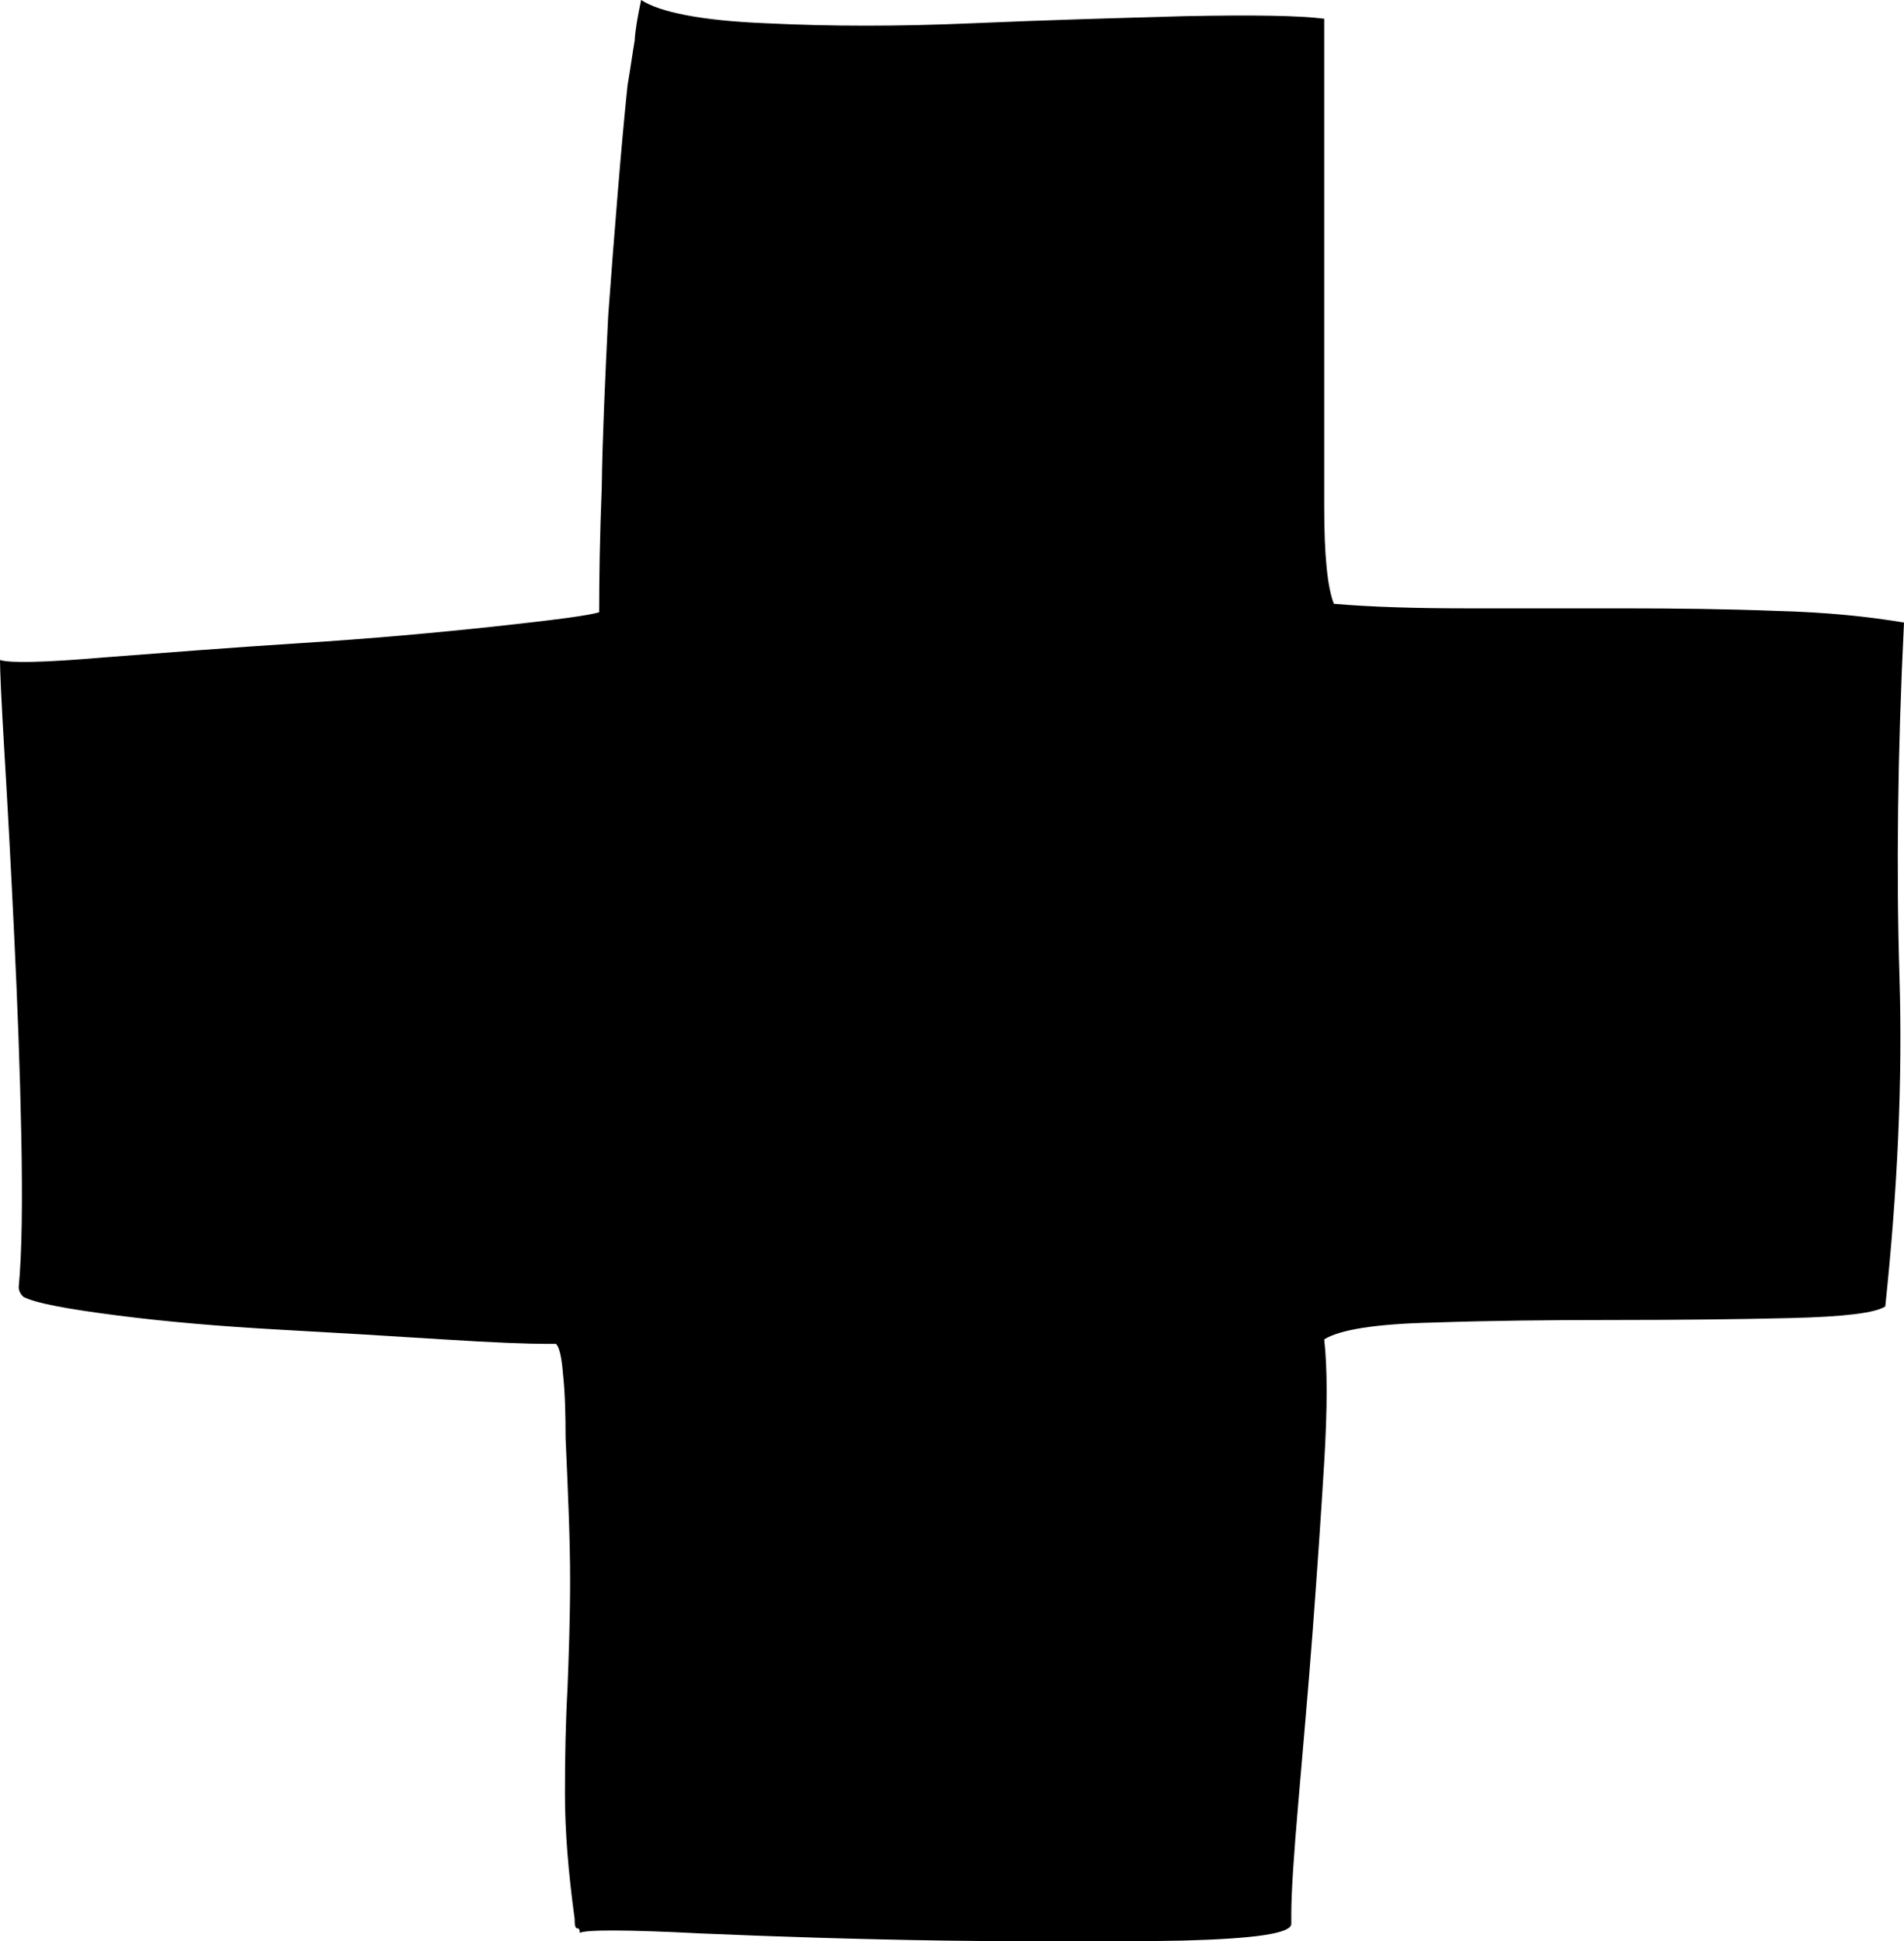 <?xml version="1.0" encoding="utf-8"?>
<!-- Generator: Adobe Illustrator 24.0.1, SVG Export Plug-In . SVG Version: 6.00 Build 0)  -->
<svg version="1.1" id="Layer_1" xmlns="http://www.w3.org/2000/svg" xmlns:xlink="http://www.w3.org/1999/xlink" x="0px" y="0px"
	 viewBox="0 0 29.49 30.06" style="enable-background:new 0 0 29.49 30.06;" xml:space="preserve">
<g>
	<path d="M8.98,29.93c0-0.05-0.01-0.07-0.04-0.07c-0.03,0-0.04-0.05-0.04-0.15c-0.1-0.73-0.15-1.37-0.15-1.93
		c0-0.56,0.01-1.11,0.04-1.64c0.02-0.53,0.04-1.09,0.04-1.68s-0.03-1.31-0.07-2.19c0-0.39-0.01-0.72-0.04-0.99
		c-0.02-0.27-0.06-0.43-0.11-0.47H8.47c-0.29,0-0.83-0.02-1.61-0.07c-0.78-0.05-1.62-0.1-2.52-0.15c-0.9-0.05-1.74-0.12-2.52-0.22
		c-0.78-0.1-1.27-0.19-1.46-0.29c-0.05-0.05-0.07-0.1-0.07-0.15c0.05-0.53,0.06-1.31,0.04-2.34c-0.02-1.02-0.06-2.06-0.11-3.1
		c-0.05-1.05-0.1-1.98-0.15-2.81C0.02,10.85,0,10.37,0,10.22c0.15,0.05,0.68,0.04,1.61-0.04c0.92-0.07,1.93-0.15,3.03-0.22
		c1.1-0.07,2.1-0.16,3.03-0.26c0.92-0.1,1.46-0.17,1.61-0.22c0-0.53,0.01-1.18,0.04-1.93C9.33,6.8,9.37,5.91,9.42,4.89
		c0.05-0.68,0.1-1.33,0.15-1.93c0.05-0.61,0.1-1.16,0.15-1.64c0.05-0.29,0.08-0.52,0.11-0.69C9.84,0.45,9.88,0.24,9.93,0
		c0.29,0.19,0.94,0.32,1.93,0.36c1,0.05,2.07,0.05,3.21,0c1.14-0.05,2.24-0.08,3.29-0.11c1.05-0.02,1.76-0.01,2.15,0.04
		c0,0.54,0,1.27,0,2.19c0,0.93,0,1.86,0,2.81c0,0.95,0,1.8,0,2.56c0,0.75,0.05,1.25,0.15,1.5c0.58,0.05,1.27,0.07,2.04,0.07
		c0.78,0,1.58,0,2.41,0c0.83,0,1.63,0.01,2.41,0.04c0.78,0.02,1.43,0.09,1.97,0.18c-0.1,2.04-0.12,3.87-0.07,5.48
		c0.05,1.61-0.03,3.31-0.22,5.11c-0.15,0.1-0.63,0.16-1.46,0.18C26.91,20.43,26,20.44,25,20.44c-1,0-1.93,0.01-2.81,0.04
		c-0.88,0.02-1.44,0.11-1.68,0.26c0.05,0.44,0.05,1.07,0,1.9c-0.05,0.83-0.11,1.7-0.18,2.63c-0.07,0.93-0.15,1.8-0.22,2.63
		C20.04,28.71,20,29.3,20,29.64v0.15c0,0.15-0.56,0.23-1.68,0.26c-1.12,0.02-2.35,0.02-3.69,0c-1.34-0.02-2.59-0.06-3.76-0.11
		C9.71,29.88,9.08,29.88,8.98,29.93z"/>
</g>
</svg>
